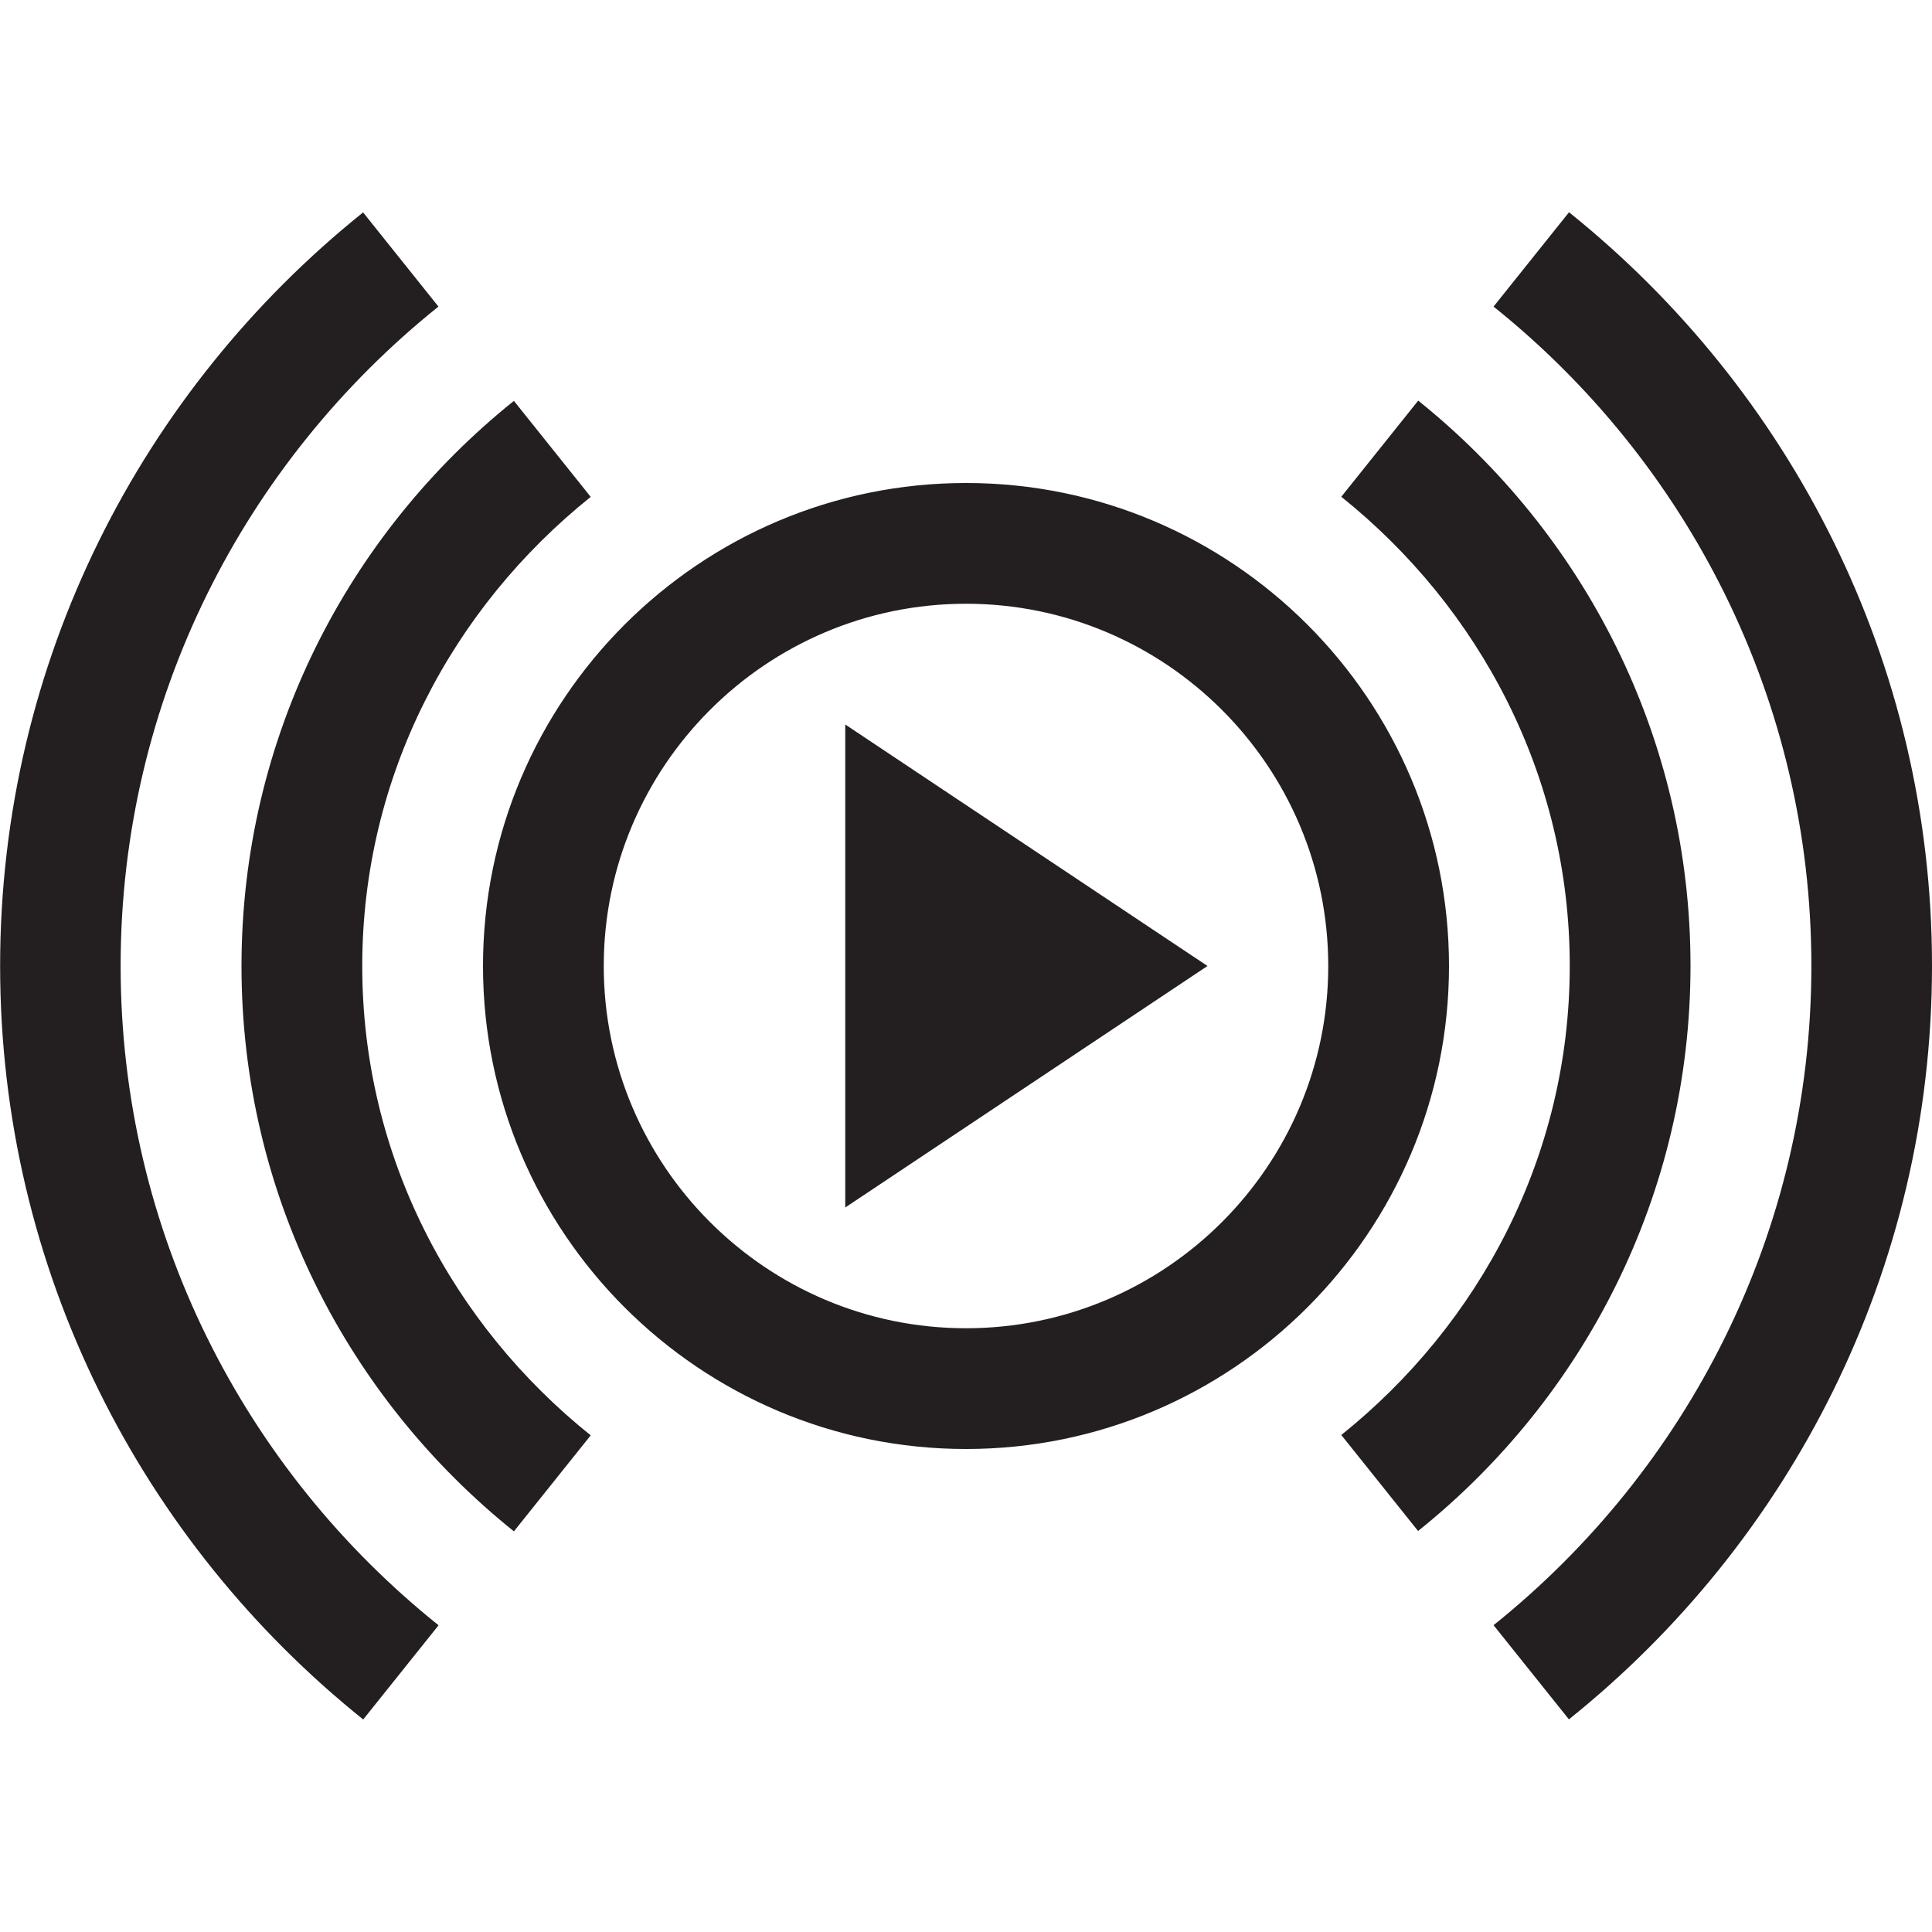 <?xml version="1.0" encoding="UTF-8"?><svg id="icons" xmlns="http://www.w3.org/2000/svg" viewBox="0 0 16 16"><defs><style>.cls-1{fill:none;}.cls-2{fill:#231f20;}</style></defs><rect class="cls-1" width="16" height="16"/><path class="cls-2" d="M3.632,13.46l-.624.78c-1.83-1.467-3.007-3.718-3.007-6.241S1.177,3.227,3.007,1.759l.624.78c-1.602,1.284-2.632,3.253-2.632,5.46s1.03,4.177,2.632,5.46ZM3,8c0-1.577.748-2.968,1.892-3.885l-.636-.795c-1.373,1.1-2.256,2.788-2.256,4.681s.883,3.58,2.256,4.681l.636-.795c-1.144-.917-1.892-2.309-1.892-3.885ZM12.993,1.759l-.624.78c1.602,1.284,2.632,3.253,2.632,5.46s-1.03,4.176-2.632,5.46l.624.78c1.83-1.467,3.007-3.718,3.007-6.241s-1.177-4.773-3.007-6.241ZM11.744,3.319l-.636.795c1.144.917,1.892,2.309,1.892,3.885s-.748,2.968-1.892,3.885l.636.795c1.373-1.1,2.256-2.788,2.256-4.681s-.883-3.58-2.256-4.681ZM12,8c0,2.206-1.794,4-4,4s-4-1.794-4-4,1.794-4,4-4,4,1.794,4,4ZM11,8c0-1.654-1.346-3-3-3s-3,1.346-3,3,1.346,3,3,3,3-1.346,3-3ZM7,6v4l3-2-3-2Z"/></svg>